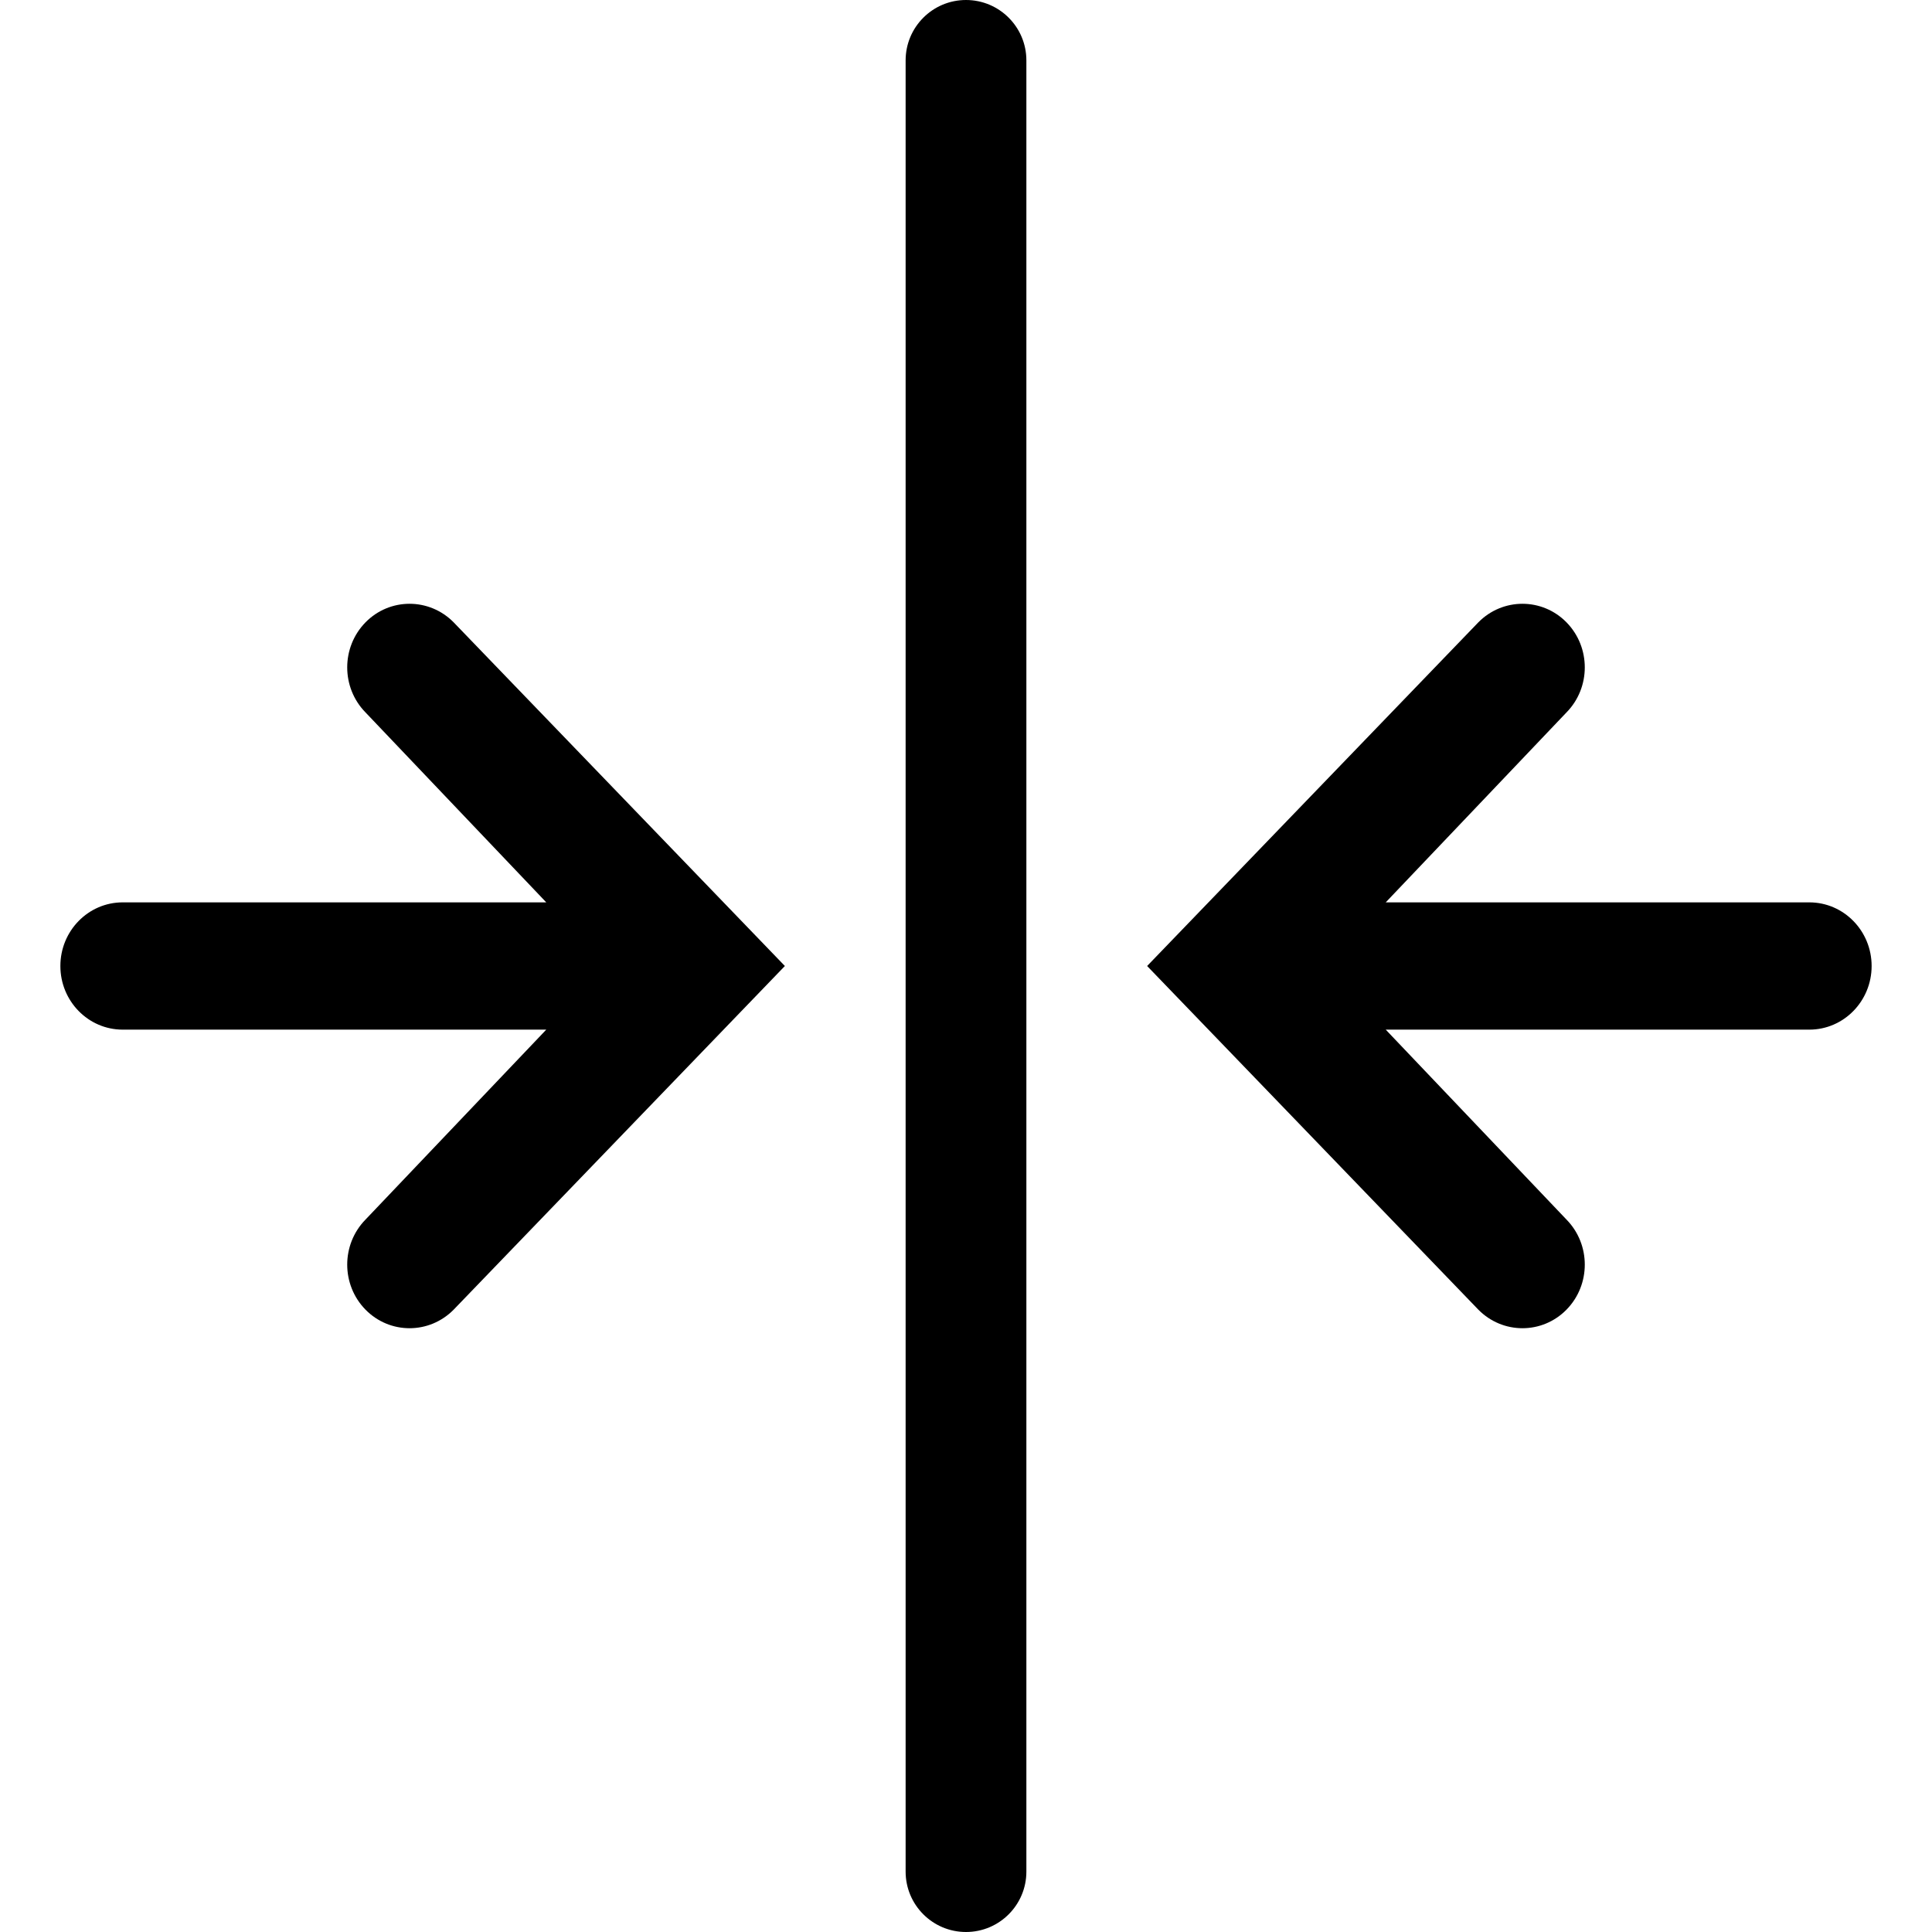<?xml version="1.0" encoding="UTF-8"?>
<svg width="16px" height="16px" viewBox="0 0 16 16" version="1.1" xmlns="http://www.w3.org/2000/svg" xmlns:xlink="http://www.w3.org/1999/xlink">
    <!-- Generator: Sketch 59.1 (86144) - https://sketch.com -->
    <title>snap-to-h-m</title>
    <desc>Created with Sketch.</desc>
    <g stroke="none" stroke-width="1" fill="none" fill-rule="evenodd">
        <g transform="translate(-184, -804)">
            <g transform="translate(184, 804)">
                <path d="M8,0 C8.276,-5.07265313e-17 8.5,0.224 8.5,0.5 L8.5,15.5 C8.5,15.776 8.276,16 8,16 C7.724,16 7.5,15.776 7.5,15.5 L7.5,0.5 C7.5,0.224 7.724,5.07265313e-17 8,0 Z M12.973,5.154 C13.175,5.36 13.175,5.694 12.973,5.9 L11.476,7.473 L14.984,7.473 C15.269,7.473 15.5,7.709 15.5,8 C15.5,8.291 15.269,8.527 14.984,8.527 L11.476,8.527 L12.973,10.1 C13.175,10.306 13.175,10.64 12.973,10.846 C12.772,11.051 12.445,11.051 12.243,10.846 L9.5,8 L12.243,5.154 C12.445,4.949 12.772,4.949 12.973,5.154 Z M3.027,5.154 C3.228,4.949 3.555,4.949 3.757,5.154 L3.757,5.154 L6.5,8 L3.757,10.846 C3.555,11.051 3.228,11.051 3.027,10.846 C2.825,10.64 2.825,10.306 3.027,10.1 L3.027,10.1 L4.524,8.527 L1.016,8.527 C0.731,8.527 0.5,8.291 0.5,8 C0.5,7.709 0.731,7.473 1.016,7.473 L1.016,7.473 L4.524,7.473 L3.027,5.9 C2.825,5.694 2.825,5.36 3.027,5.154 Z" fill="#000000" fill-rule="nonzero"></path>
                <rect x="0" y="0" width="16" height="16"></rect>
            </g>
        </g>
    </g>
</svg>